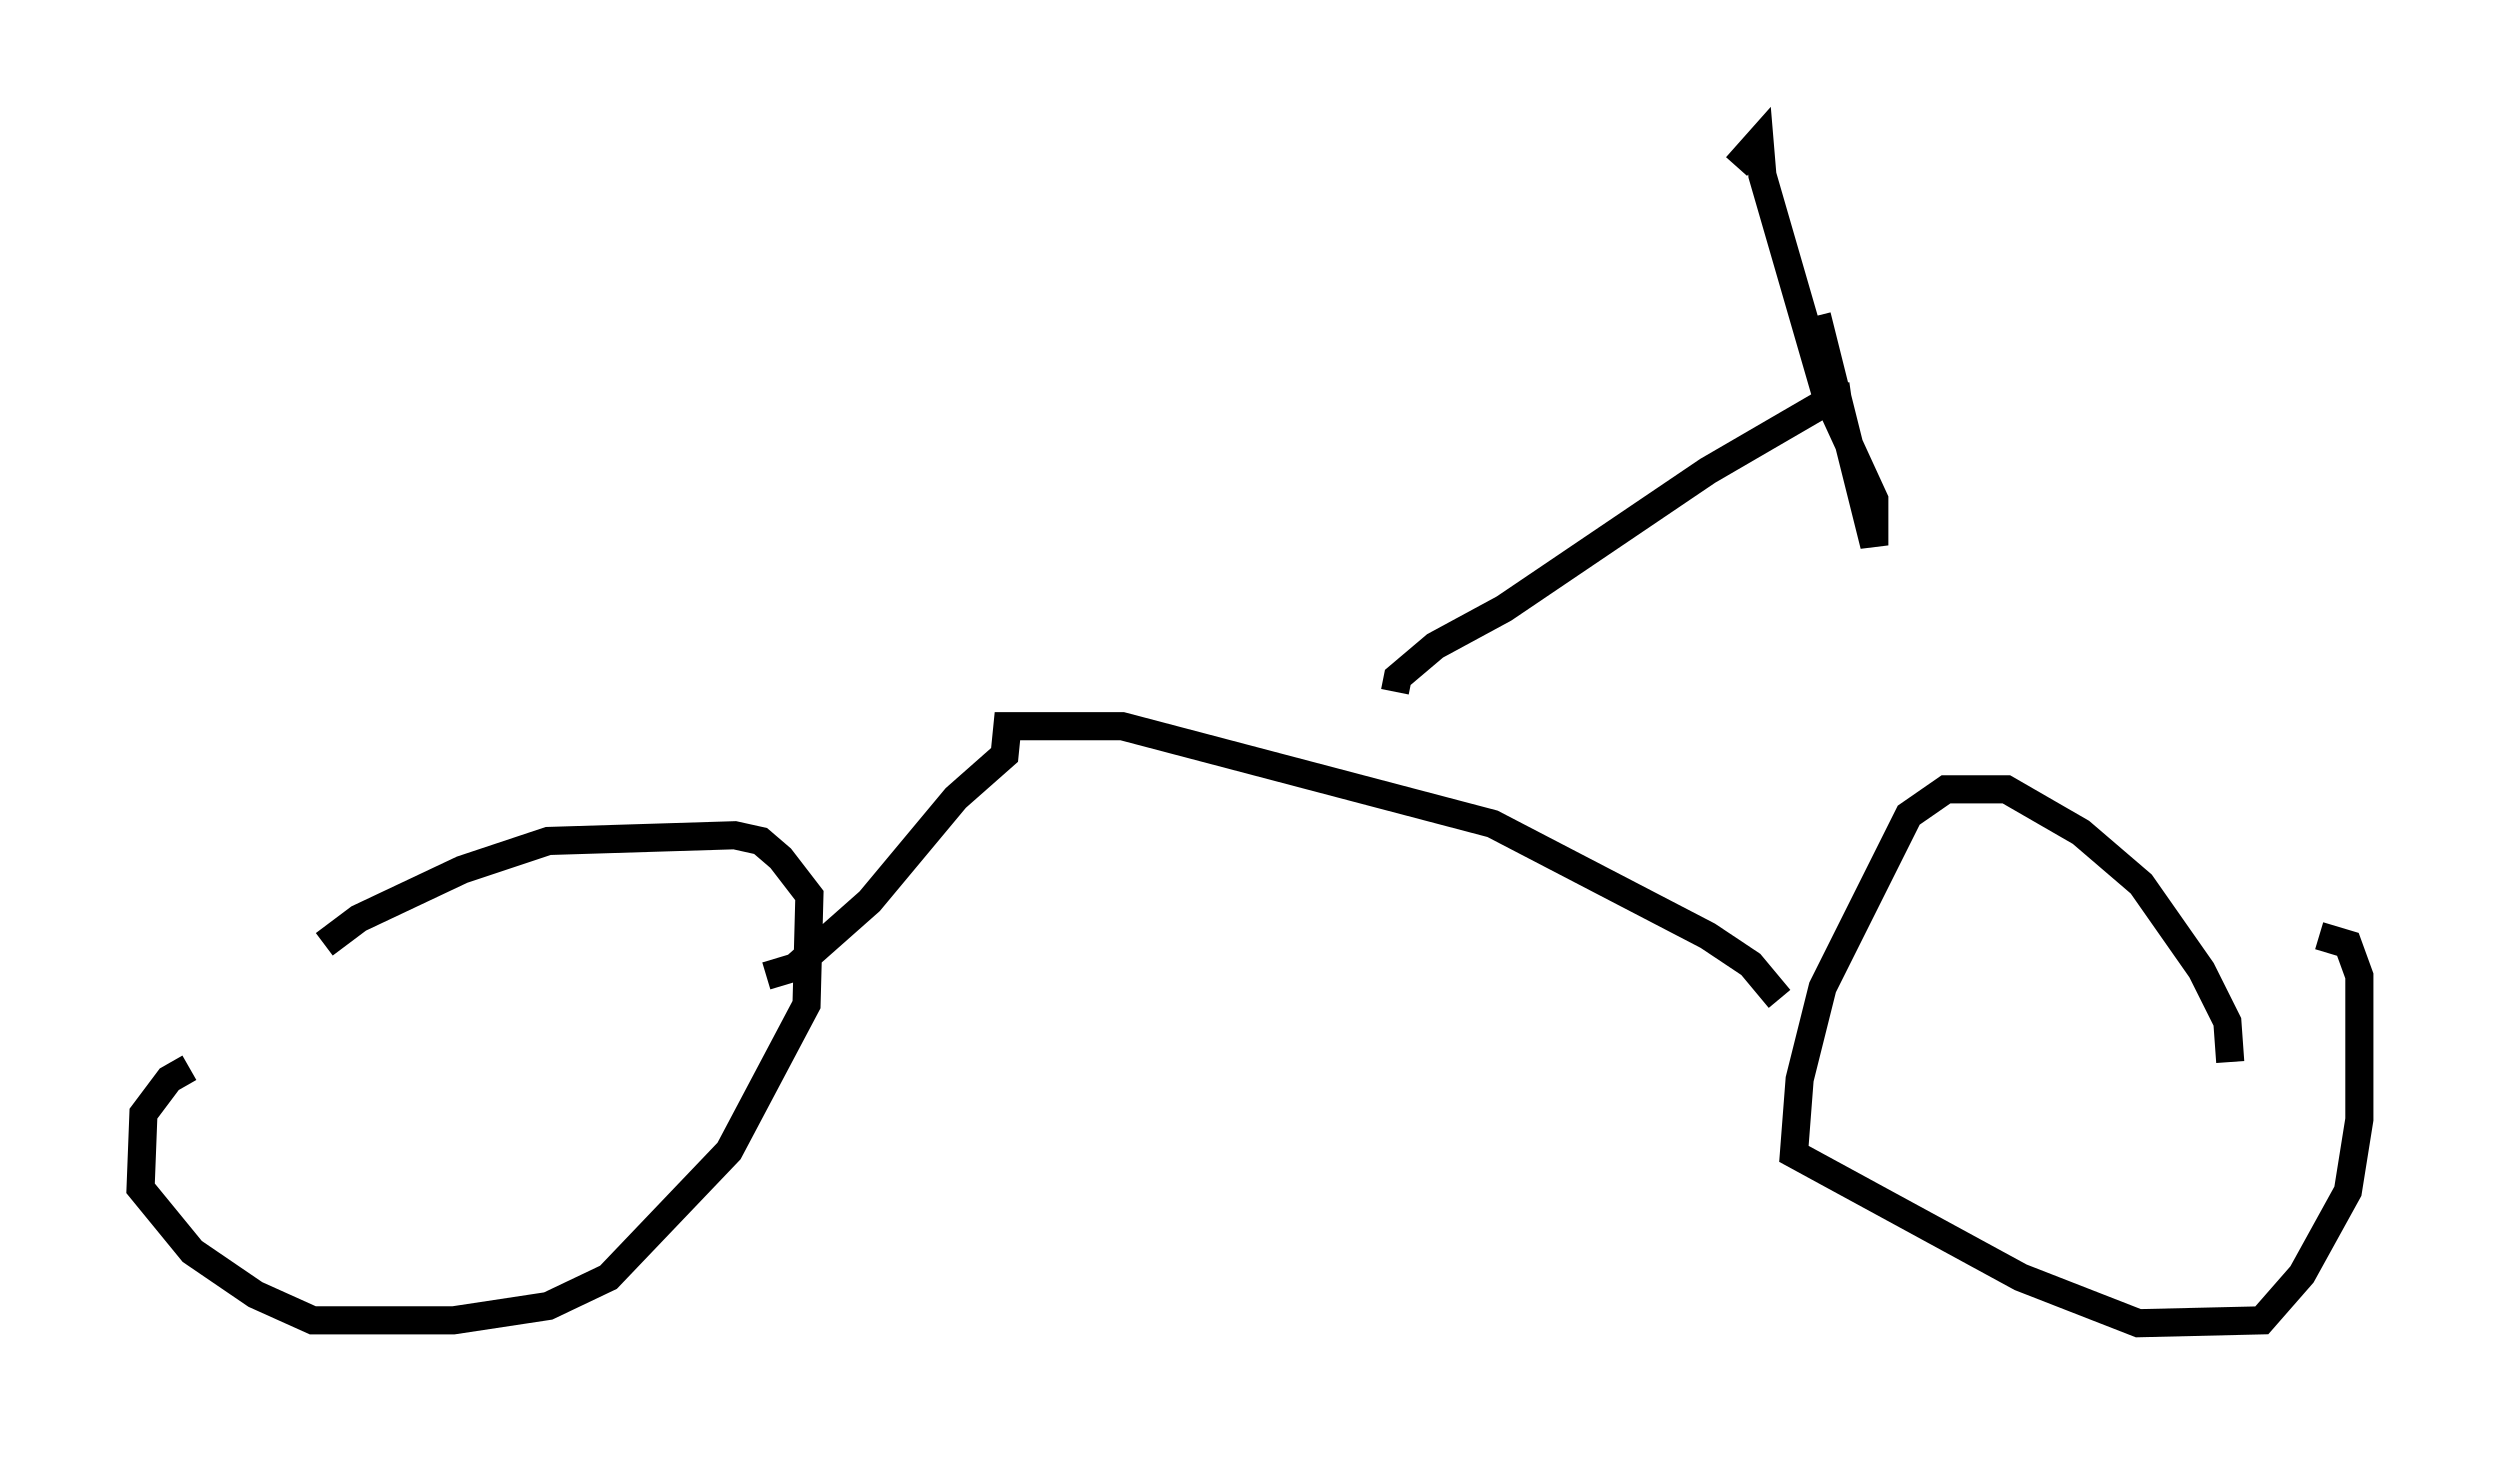 <?xml version="1.0" encoding="utf-8" ?>
<svg baseProfile="full" height="52.059" version="1.1" width="88.911" xmlns="http://www.w3.org/2000/svg" xmlns:ev="http://www.w3.org/2001/xml-events" xmlns:xlink="http://www.w3.org/1999/xlink"><defs /><rect fill="white" height="52.059" width="88.911" x="0" y="0" /><path d="M10.308, 35.217 m1.225, -1.633 l1.225, -0.919 3.675, -1.735 l3.063, -1.021 6.635, -0.204 l0.919, 0.204 0.715, 0.613 l1.021, 1.327 -0.102, 3.879 l-2.756, 5.206 -4.288, 4.492 l-2.144, 1.021 -3.369, 0.51 l-5.002, 0.0 -2.042, -0.919 l-2.246, -1.531 -1.838, -2.246 l0.102, -2.654 0.919, -1.225 l0.715, -0.408 m72.582, -0.204 l-0.102, -1.429 -0.919, -1.838 l-2.144, -3.063 -2.144, -1.838 l-2.654, -1.531 -2.144, 0.0 l-1.327, 0.919 -3.063, 6.125 l-0.817, 3.267 -0.204, 2.654 l8.065, 4.39 4.185, 1.633 l4.39, -0.102 1.429, -1.633 l1.633, -2.96 0.408, -2.552 l0.0, -5.104 -0.408, -1.123 l-1.021, -0.306 m-19.192, 2.246 l-1.021, -1.225 -1.531, -1.021 l-7.656, -3.981 -13.169, -3.471 l-4.083, 0.0 -0.102, 1.021 l-1.735, 1.531 -3.063, 3.675 l-2.654, 2.348 -1.021, 0.306 m22.356, -10.106 l0.102, -0.51 1.327, -1.123 l2.45, -1.327 7.248, -4.9 l4.39, -2.552 0.715, -0.102 m-1.225, -2.858 l2.042, 8.167 0.0, -1.633 l-1.735, -3.777 -2.246, -7.758 l-0.102, -1.225 -0.817, 0.919 " fill="none" stroke="black" stroke-width="1" /></svg>